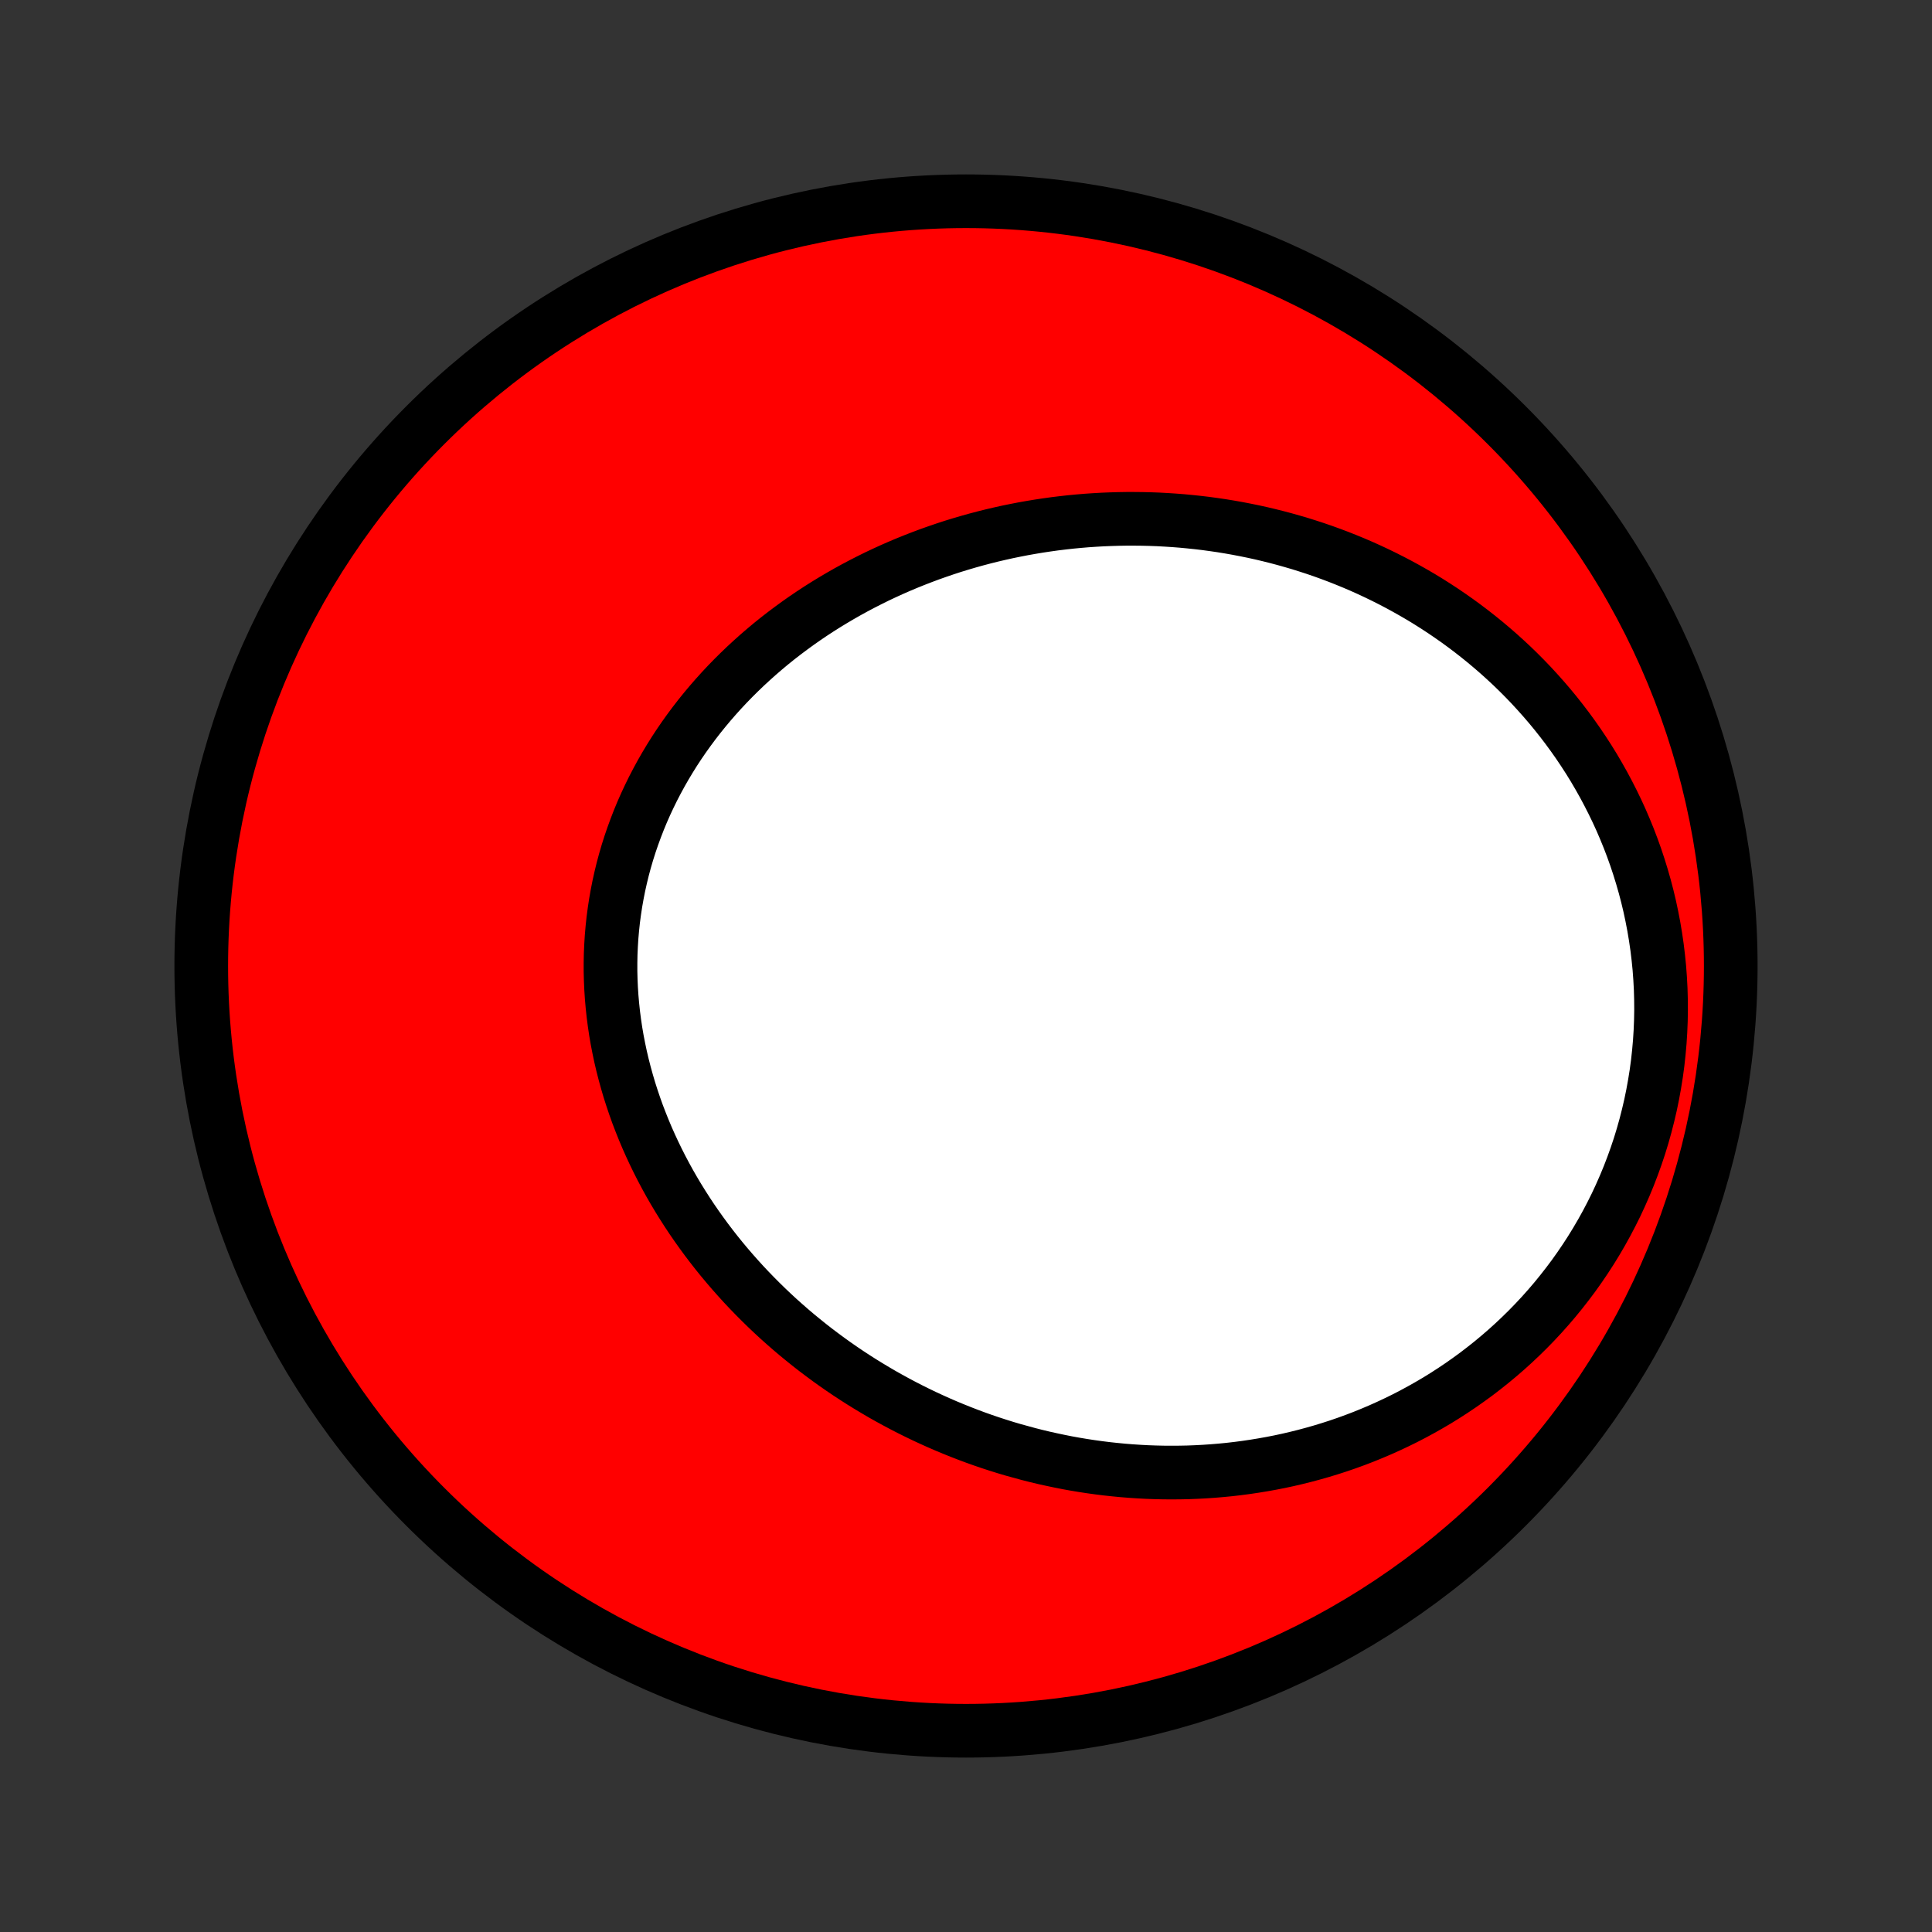 <?xml version="1.0" encoding="utf-8" standalone="no"?>
<!DOCTYPE svg PUBLIC "-//W3C//DTD SVG 1.1//EN"
  "http://www.w3.org/Graphics/SVG/1.1/DTD/svg11.dtd">
<!-- Created with matplotlib (http://matplotlib.org/) -->
<svg height="72pt" version="1.1" viewBox="0 0 72 72" width="72pt" xmlns="http://www.w3.org/2000/svg" xmlns:xlink="http://www.w3.org/1999/xlink">
 <rect x="0" y="0" width="72" height="72" fill="#333333" stroke="none"/>
 <defs>
  <style type="text/css">
*{stroke-linecap:butt;stroke-linejoin:round;}
  </style>
 </defs>
 <g id="figure_1">
  <g id="patch_1">
   <path d="
M0 72
L72 72
L72 0
L0 0
z
" style="fill:none;"/>
  </g>
  <g id="axes_1">
   <g id="PatchCollection_1">
    <defs>
     <path d="
M36 -7.5
C43.558 -7.5 50.808 -10.503 56.153 -15.848
C61.497 -21.192 64.5 -28.442 64.5 -36
C64.5 -43.558 61.497 -50.808 56.153 -56.153
C50.808 -61.497 43.558 -64.5 36 -64.5
C28.442 -64.5 21.192 -61.497 15.848 -56.153
C10.503 -50.808 7.5 -43.558 7.5 -36
C7.5 -28.442 10.503 -21.192 15.848 -15.848
C21.192 -10.503 28.442 -7.5 36 -7.5
z
" id="C0_0_a811fe30f3"/>
     <path d="
M37.757 -17.969
L37.474 -18.053
L37.193 -18.141
L36.913 -18.232
L36.634 -18.327
L36.356 -18.426
L36.08 -18.529
L35.806 -18.635
L35.532 -18.745
L35.26 -18.858
L34.99 -18.975
L34.721 -19.096
L34.453 -19.22
L34.187 -19.348
L33.923 -19.479
L33.66 -19.614
L33.399 -19.753
L33.139 -19.895
L32.881 -20.04
L32.625 -20.19
L32.37 -20.343
L32.117 -20.499
L31.866 -20.659
L31.617 -20.822
L31.37 -20.989
L31.124 -21.16
L30.881 -21.334
L30.64 -21.512
L30.4 -21.693
L30.163 -21.878
L29.928 -22.067
L29.695 -22.258
L29.464 -22.454
L29.236 -22.653
L29.01 -22.855
L28.787 -23.061
L28.566 -23.271
L28.348 -23.484
L28.132 -23.701
L27.919 -23.921
L27.709 -24.144
L27.502 -24.372
L27.298 -24.602
L27.097 -24.836
L26.899 -25.073
L26.704 -25.314
L26.513 -25.558
L26.325 -25.806
L26.141 -26.057
L25.96 -26.311
L25.783 -26.568
L25.61 -26.829
L25.441 -27.093
L25.276 -27.359
L25.115 -27.629
L24.958 -27.902
L24.806 -28.178
L24.658 -28.457
L24.515 -28.739
L24.377 -29.023
L24.243 -29.311
L24.114 -29.601
L23.991 -29.893
L23.873 -30.188
L23.759 -30.485
L23.652 -30.785
L23.55 -31.087
L23.453 -31.391
L23.363 -31.697
L23.278 -32.005
L23.199 -32.314
L23.126 -32.626
L23.06 -32.938
L22.999 -33.253
L22.945 -33.568
L22.898 -33.885
L22.857 -34.202
L22.823 -34.521
L22.795 -34.84
L22.774 -35.16
L22.76 -35.48
L22.752 -35.8
L22.752 -36.121
L22.758 -36.442
L22.772 -36.762
L22.792 -37.082
L22.82 -37.402
L22.854 -37.721
L22.896 -38.039
L22.944 -38.356
L23 -38.672
L23.062 -38.986
L23.132 -39.3
L23.208 -39.611
L23.291 -39.921
L23.381 -40.229
L23.478 -40.535
L23.582 -40.839
L23.692 -41.14
L23.808 -41.439
L23.931 -41.736
L24.06 -42.029
L24.196 -42.32
L24.337 -42.608
L24.485 -42.892
L24.638 -43.174
L24.797 -43.452
L24.962 -43.727
L25.132 -43.999
L25.308 -44.267
L25.489 -44.531
L25.675 -44.791
L25.866 -45.048
L26.061 -45.3
L26.262 -45.549
L26.467 -45.794
L26.676 -46.034
L26.89 -46.271
L27.107 -46.503
L27.329 -46.731
L27.555 -46.955
L27.784 -47.175
L28.017 -47.39
L28.253 -47.601
L28.493 -47.808
L28.735 -48.01
L28.981 -48.208
L29.23 -48.401
L29.482 -48.59
L29.736 -48.775
L29.992 -48.955
L30.252 -49.131
L30.513 -49.302
L30.777 -49.469
L31.043 -49.631
L31.311 -49.789
L31.581 -49.943
L31.852 -50.092
L32.126 -50.237
L32.401 -50.377
L32.677 -50.514
L32.955 -50.645
L33.235 -50.773
L33.516 -50.896
L33.798 -51.015
L34.081 -51.129
L34.365 -51.239
L34.651 -51.346
L34.937 -51.447
L35.224 -51.545
L35.512 -51.639
L35.801 -51.728
L36.091 -51.813
L36.381 -51.894
L36.672 -51.971
L36.964 -52.044
L37.256 -52.112
L37.548 -52.177
L37.841 -52.237
L38.135 -52.294
L38.429 -52.346
L38.723 -52.395
L39.017 -52.439
L39.312 -52.48
L39.608 -52.516
L39.903 -52.549
L40.198 -52.577
L40.494 -52.602
L40.79 -52.622
L41.086 -52.639
L41.382 -52.651
L41.678 -52.66
L41.974 -52.665
L42.27 -52.665
L42.566 -52.662
L42.862 -52.655
L43.158 -52.644
L43.454 -52.628
L43.749 -52.609
L44.045 -52.586
L44.34 -52.558
L44.636 -52.527
L44.931 -52.492
L45.225 -52.452
L45.52 -52.409
L45.814 -52.361
L46.108 -52.309
L46.401 -52.253
L46.694 -52.193
L46.987 -52.129
L47.279 -52.06
L47.571 -51.987
L47.862 -51.91
L48.153 -51.828
L48.443 -51.743
L48.733 -51.652
L49.022 -51.558
L49.31 -51.459
L49.597 -51.355
L49.884 -51.247
L50.169 -51.134
L50.454 -51.017
L50.738 -50.895
L51.021 -50.768
L51.303 -50.636
L51.583 -50.5
L51.862 -50.359
L52.141 -50.213
L52.417 -50.062
L52.693 -49.906
L52.967 -49.746
L53.239 -49.58
L53.509 -49.409
L53.778 -49.233
L54.045 -49.051
L54.31 -48.865
L54.573 -48.673
L54.834 -48.476
L55.092 -48.274
L55.349 -48.066
L55.602 -47.853
L55.853 -47.635
L56.101 -47.411
L56.347 -47.182
L56.589 -46.947
L56.828 -46.707
L57.064 -46.461
L57.296 -46.209
L57.525 -45.952
L57.75 -45.69
L57.971 -45.422
L58.188 -45.148
L58.401 -44.869
L58.609 -44.585
L58.813 -44.295
L59.012 -43.999
L59.206 -43.699
L59.395 -43.393
L59.578 -43.081
L59.756 -42.765
L59.928 -42.443
L60.094 -42.117
L60.255 -41.785
L60.409 -41.449
L60.556 -41.107
L60.697 -40.762
L60.831 -40.411
L60.958 -40.057
L61.077 -39.698
L61.189 -39.336
L61.294 -38.969
L61.391 -38.599
L61.48 -38.226
L61.56 -37.85
L61.633 -37.47
L61.697 -37.088
L61.753 -36.703
L61.8 -36.316
L61.839 -35.927
L61.868 -35.536
L61.889 -35.144
L61.9 -34.751
L61.903 -34.357
L61.896 -33.962
L61.88 -33.567
L61.855 -33.172
L61.82 -32.777
L61.777 -32.383
L61.724 -31.99
L61.661 -31.598
L61.59 -31.207
L61.51 -30.819
L61.42 -30.433
L61.322 -30.049
L61.215 -29.668
L61.099 -29.289
L60.974 -28.915
L60.84 -28.543
L60.699 -28.176
L60.549 -27.813
L60.391 -27.454
L60.226 -27.099
L60.052 -26.75
L59.871 -26.405
L59.683 -26.066
L59.488 -25.732
L59.286 -25.404
L59.077 -25.081
L58.862 -24.765
L58.641 -24.454
L58.413 -24.15
L58.18 -23.852
L57.942 -23.56
L57.698 -23.275
L57.449 -22.996
L57.195 -22.724
L56.937 -22.459
L56.674 -22.201
L56.407 -21.949
L56.136 -21.704
L55.861 -21.466
L55.583 -21.235
L55.301 -21.011
L55.017 -20.793
L54.729 -20.583
L54.439 -20.379
L54.146 -20.182
L53.851 -19.992
L53.554 -19.808
L53.254 -19.632
L52.953 -19.462
L52.65 -19.298
L52.346 -19.141
L52.04 -18.991
L51.733 -18.847
L51.425 -18.709
L51.116 -18.578
L50.806 -18.452
L50.495 -18.333
L50.184 -18.22
L49.872 -18.113
L49.559 -18.012
L49.247 -17.917
L48.934 -17.828
L48.621 -17.744
L48.308 -17.666
L47.995 -17.593
L47.683 -17.526
L47.37 -17.465
L47.058 -17.409
L46.746 -17.358
L46.435 -17.312
L46.123 -17.271
L45.813 -17.235
L45.503 -17.205
L45.194 -17.179
L44.885 -17.158
L44.577 -17.142
L44.27 -17.13
L43.963 -17.124
L43.657 -17.122
L43.353 -17.124
L43.049 -17.131
L42.746 -17.142
L42.444 -17.158
L42.142 -17.178
L41.842 -17.202
L41.543 -17.231
L41.245 -17.263
L40.948 -17.3
L40.652 -17.341
L40.358 -17.386
L40.064 -17.435
L39.771 -17.488
L39.48 -17.546
L39.19 -17.607
L38.901 -17.671
L38.613 -17.74
L38.326 -17.813
z
" id="C0_1_c453e157cd"/>
    </defs>
    <g clip-path="url(#p1bffca34e9)">
     <use style="fill:#ff0000;stroke:#000000;stroke-width:2.0;" x="0.0" xlink:href="#C0_0_a811fe30f3" y="72.0"/>
    </g>
    <g clip-path="url(#p1bffca34e9)">
     <use style="fill:#ffffff;stroke:#000000;stroke-width:2.0;" x="0.0" xlink:href="#C0_1_c453e157cd" y="72.0"/>
    </g>
   </g>
  </g>
 </g>
 <defs>
  <clipPath id="p1bffca34e9">
   <rect height="72.0" width="72.0" x="0.0" y="0.0"/>
  </clipPath>
 </defs>
</svg>
